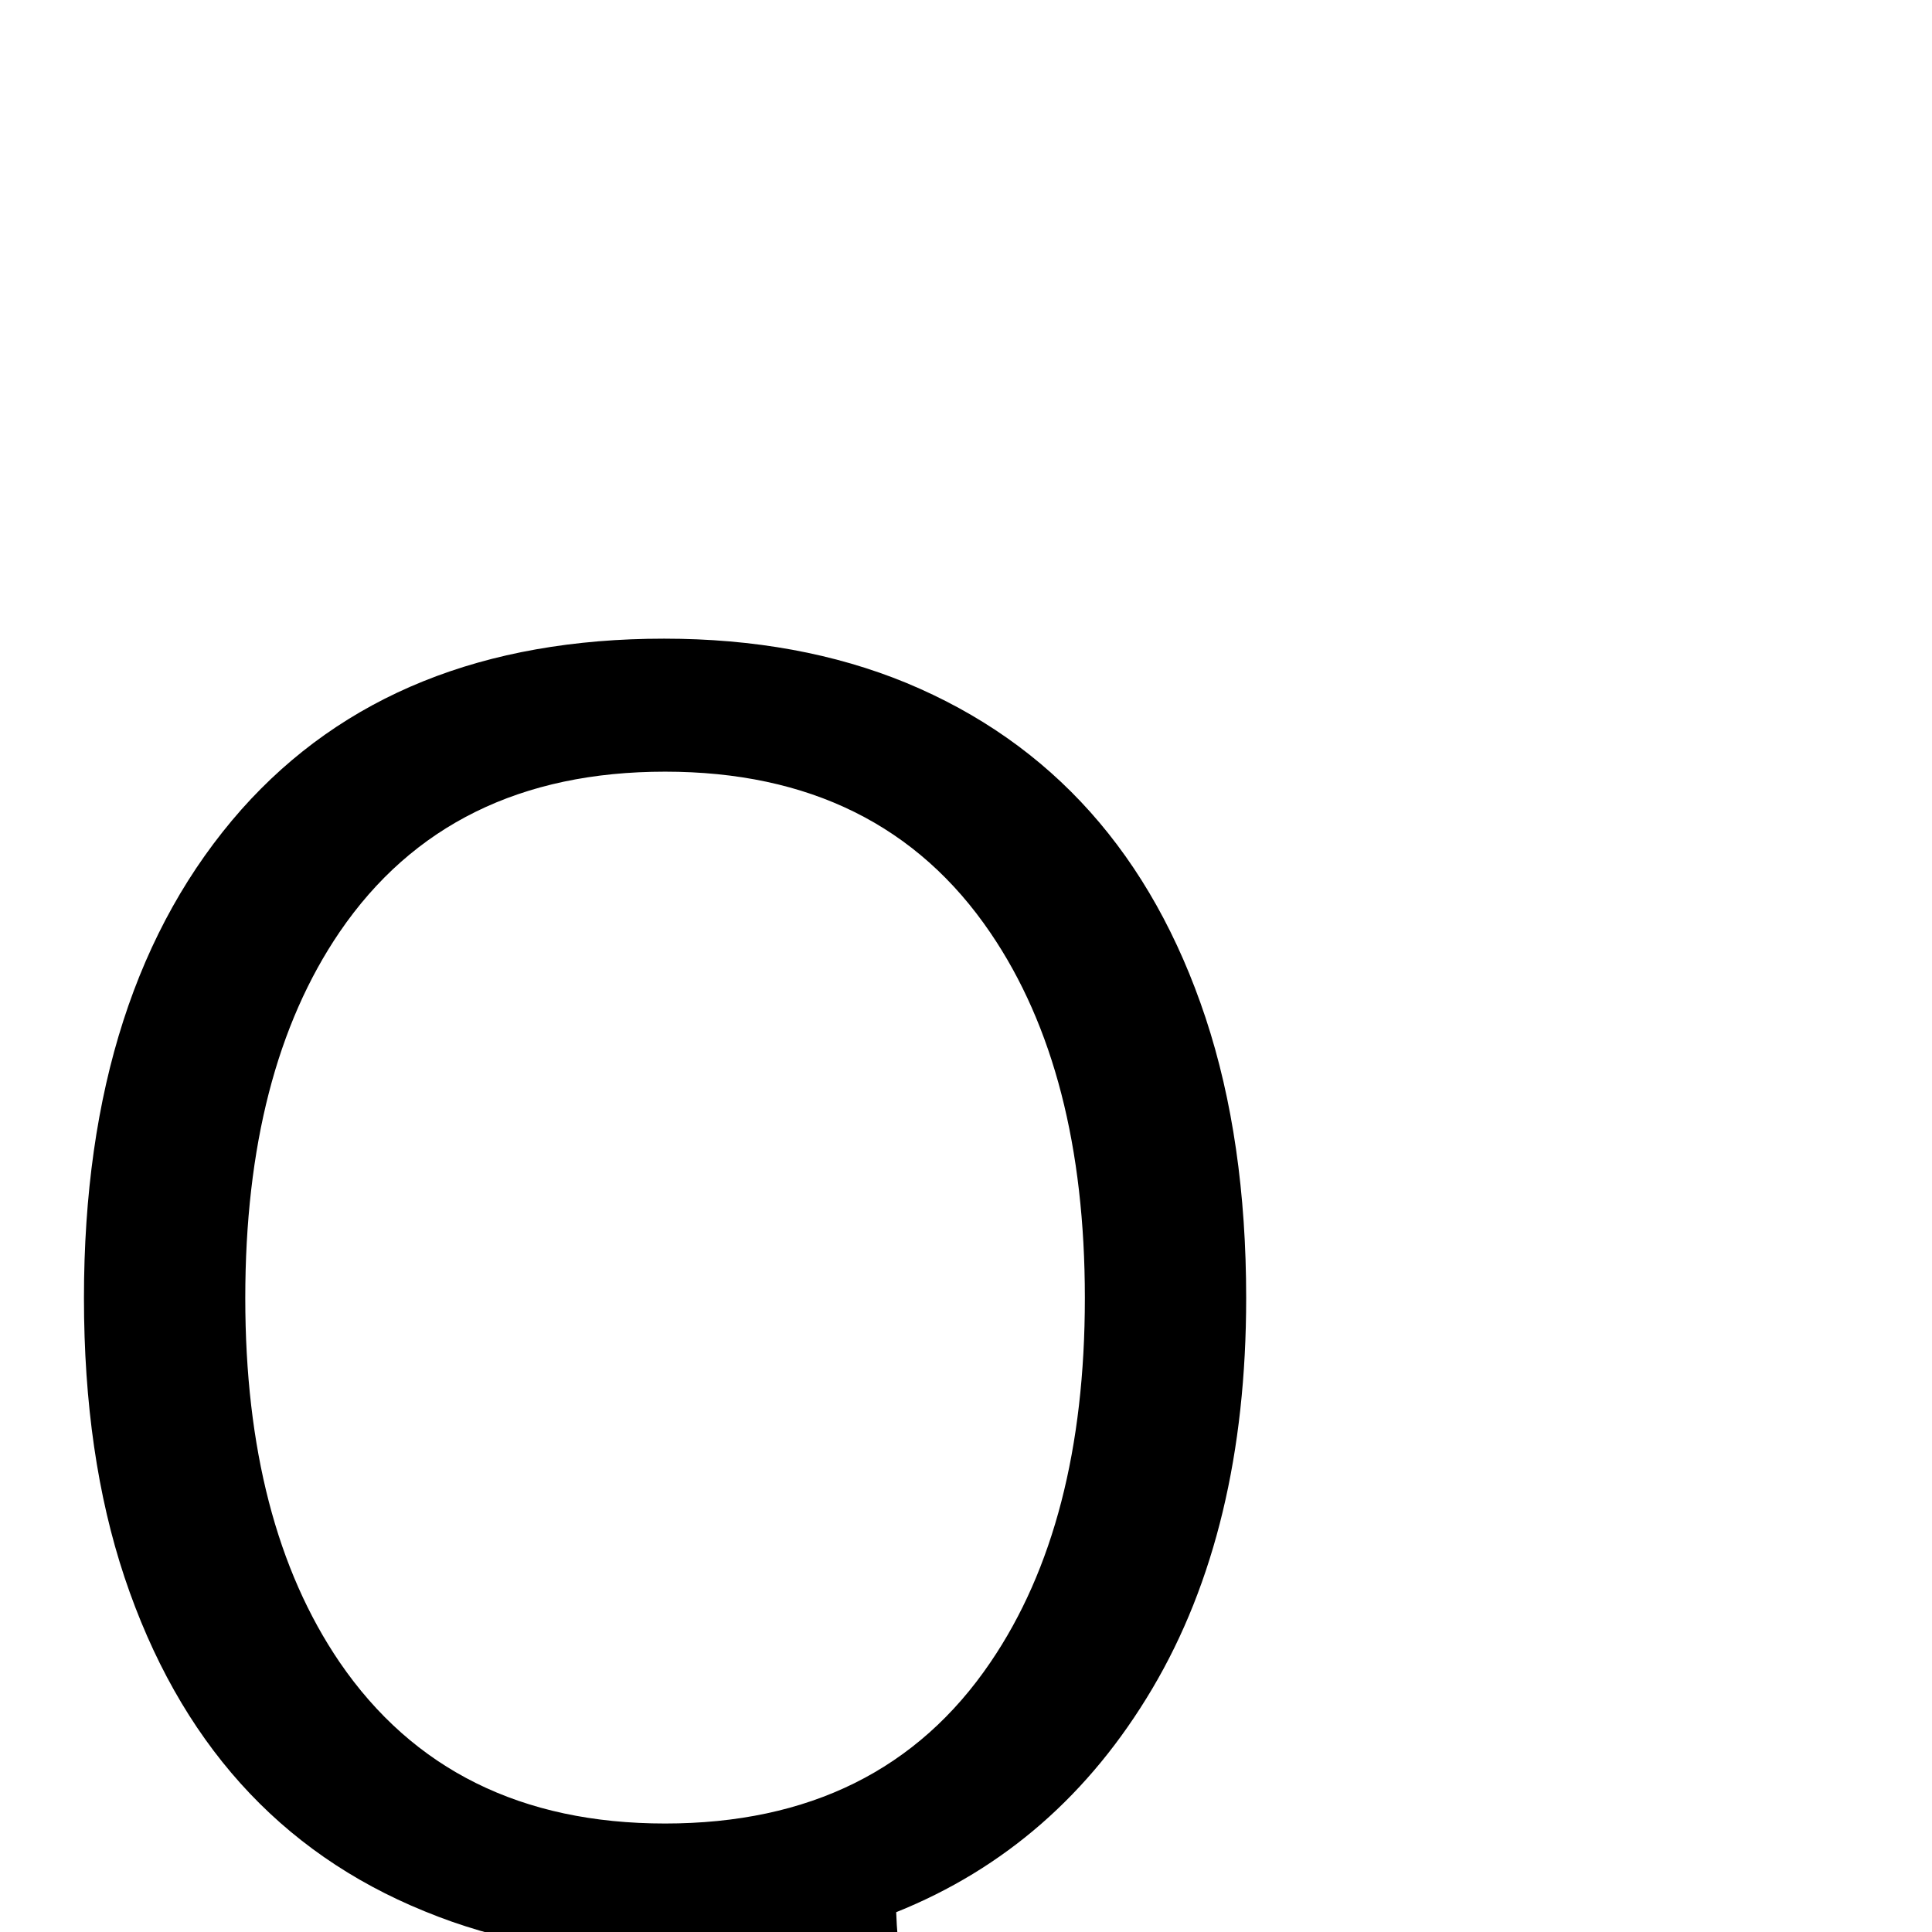 <?xml version="1.0" standalone="no"?>
<!DOCTYPE svg PUBLIC "-//W3C//DTD SVG 1.1//EN" "http://www.w3.org/Graphics/SVG/1.1/DTD/svg11.dtd" >
<svg viewBox="0 -442 2048 2048">
  <g transform="matrix(1 0 0 -1 0 1606)">
   <path fill="currentColor"
d="M1348 -331q-97 -23 -207 -23q-154 0 -247 84.5t-101 252.5q-30 -5 -50 -6.5t-39 -1.5q-140 0 -254 47q-231 94 -318 354q-43 129 -43 296q0 329 167 518q161 181 448 181q143 0 257 -47q231 -96 317 -355q43 -130 43 -297q0 -246 -99.5 -414t-271.5 -237
q4 -112 51 -171.5t170 -59.5q84 0 162 31h15v-152zM1150 672q0 240 -100 387q-116 171 -345 171t-345 -170q-100 -147 -100 -388q0 -239 100 -386q117 -171 345 -171q229 0 345 171q100 147 100 386z" />
  </g>

</svg>
